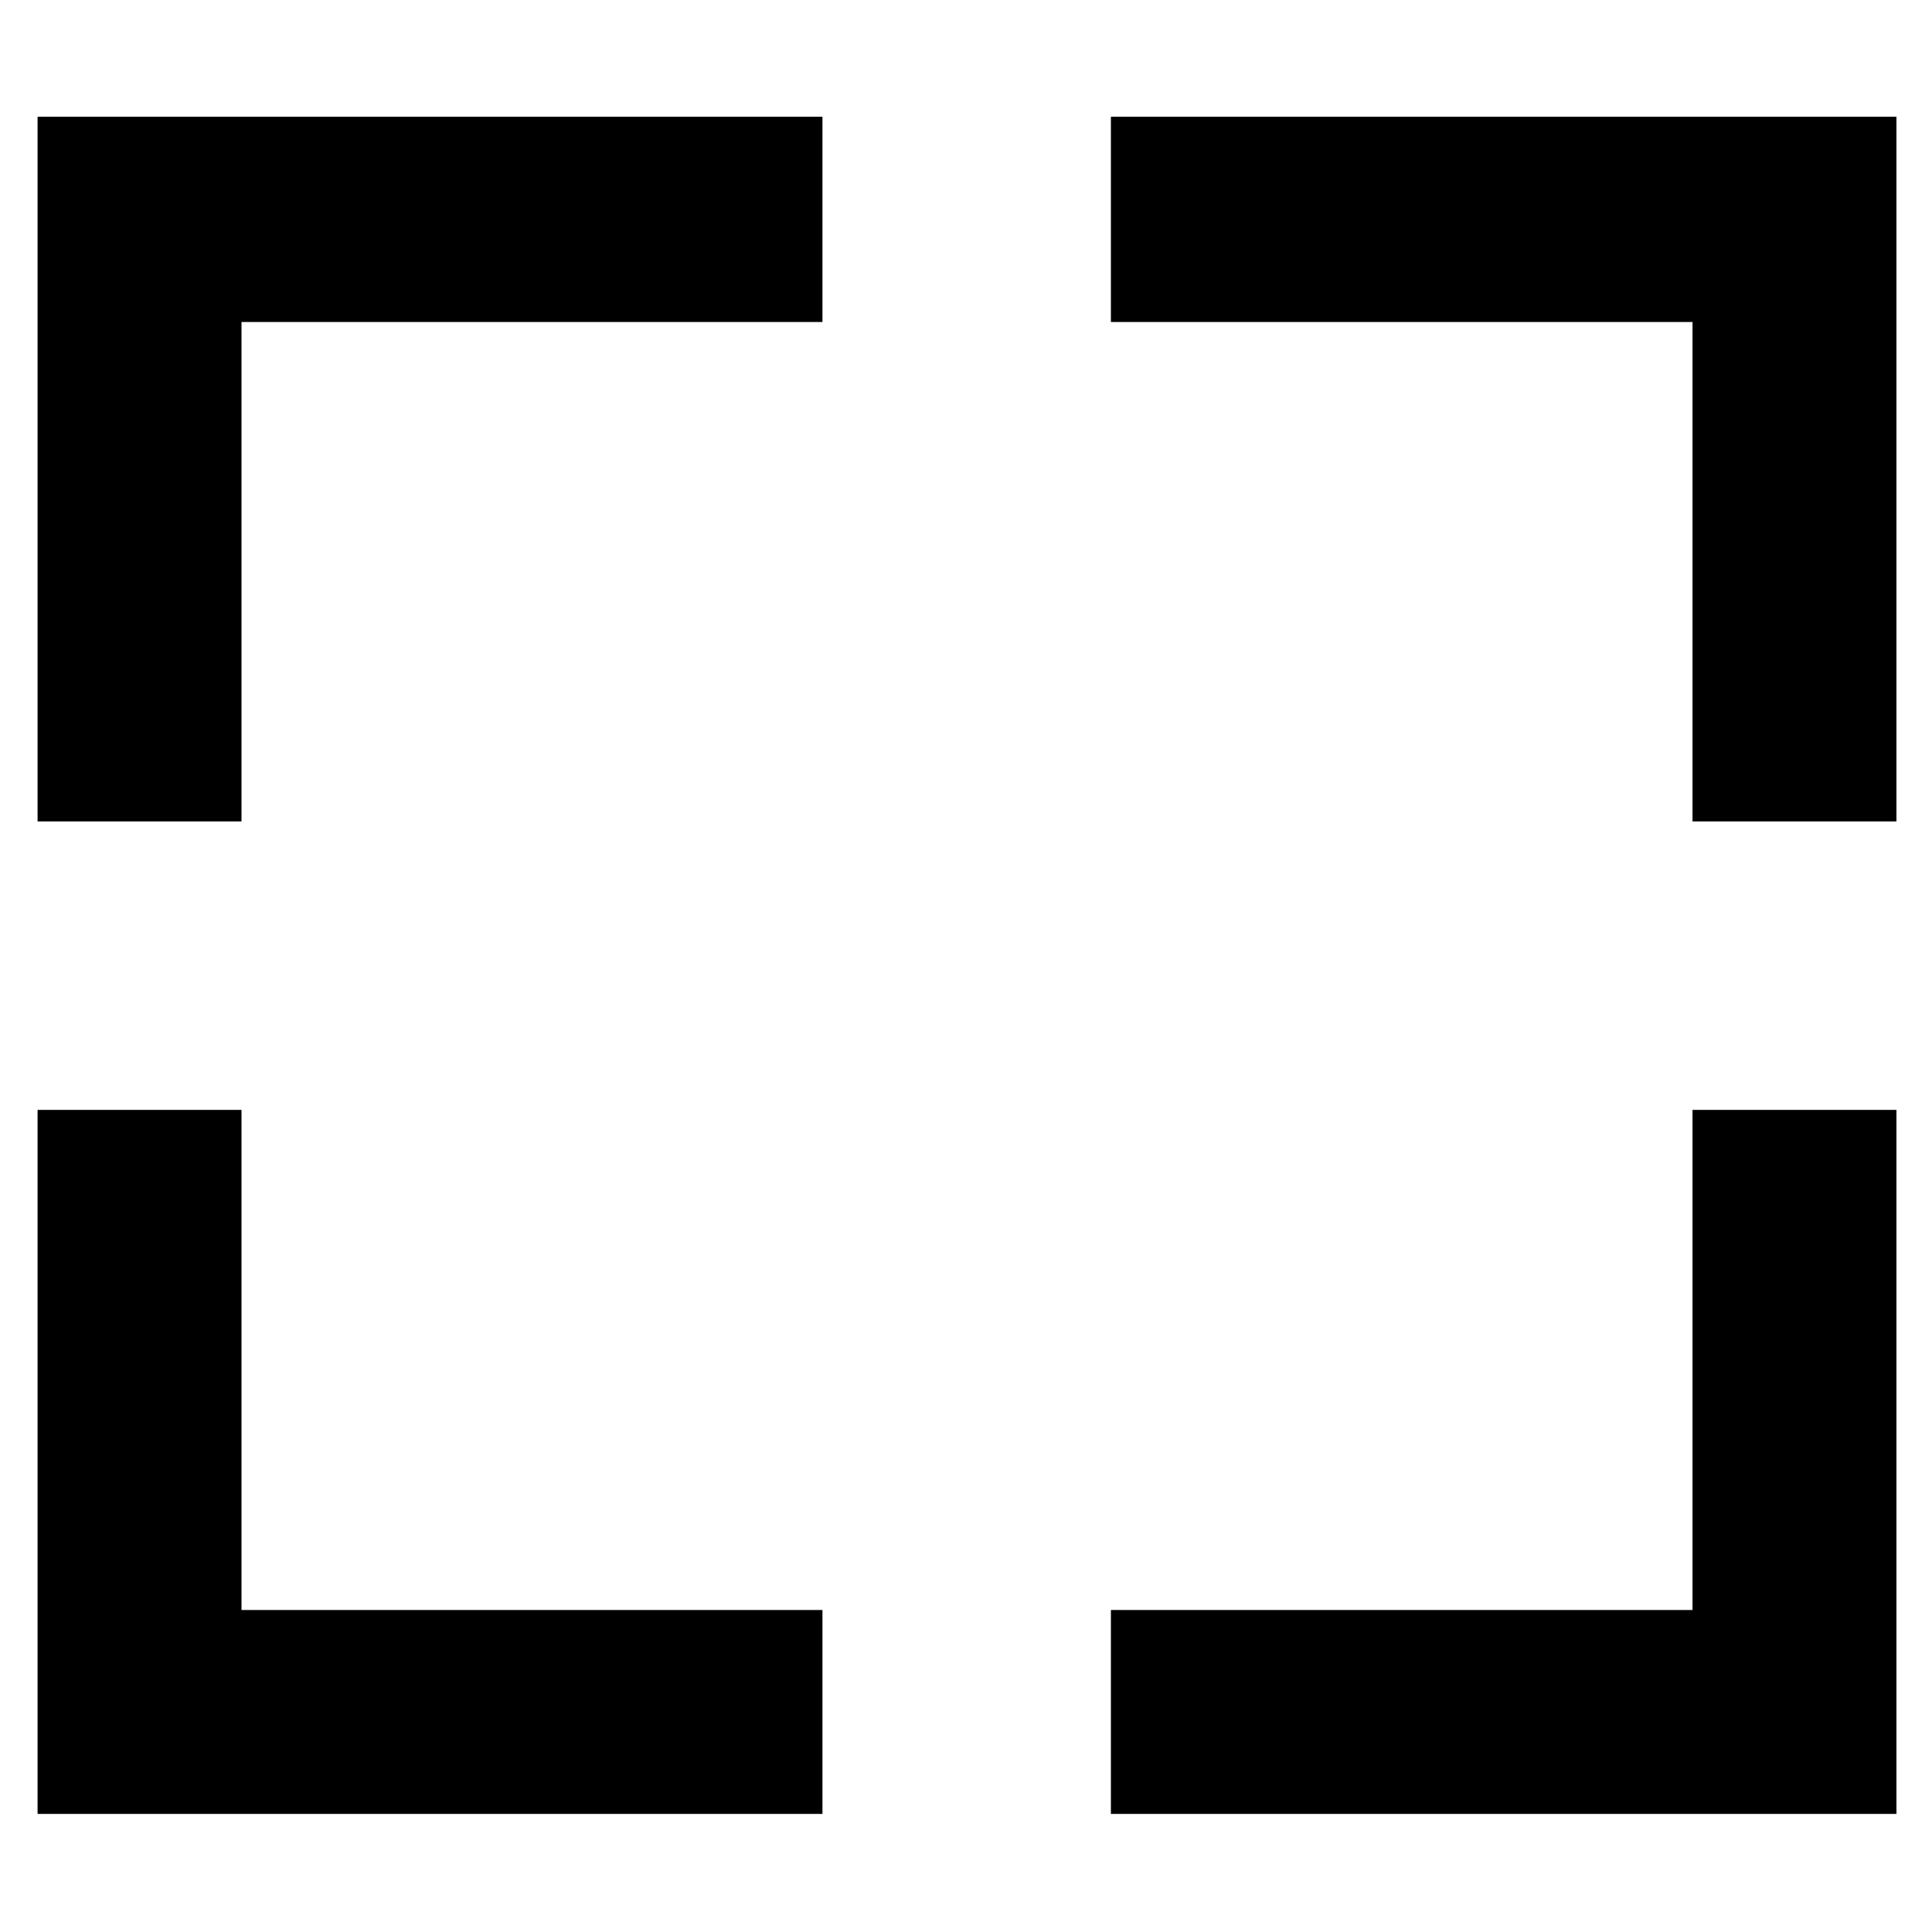 <svg xmlns="http://www.w3.org/2000/svg" height="40" viewBox="0 -960 960 960" width="40"><path d="M18.67-58.67V-408.5H120V-160h288.67v101.33h-390Zm533.33 0V-160h289v-248.5h101.33v349.83H552ZM18.67-551.83V-902h390v102H120v248.17H18.67Zm822.33 0V-800H552v-102h390.33v350.17H841Z"/></svg>